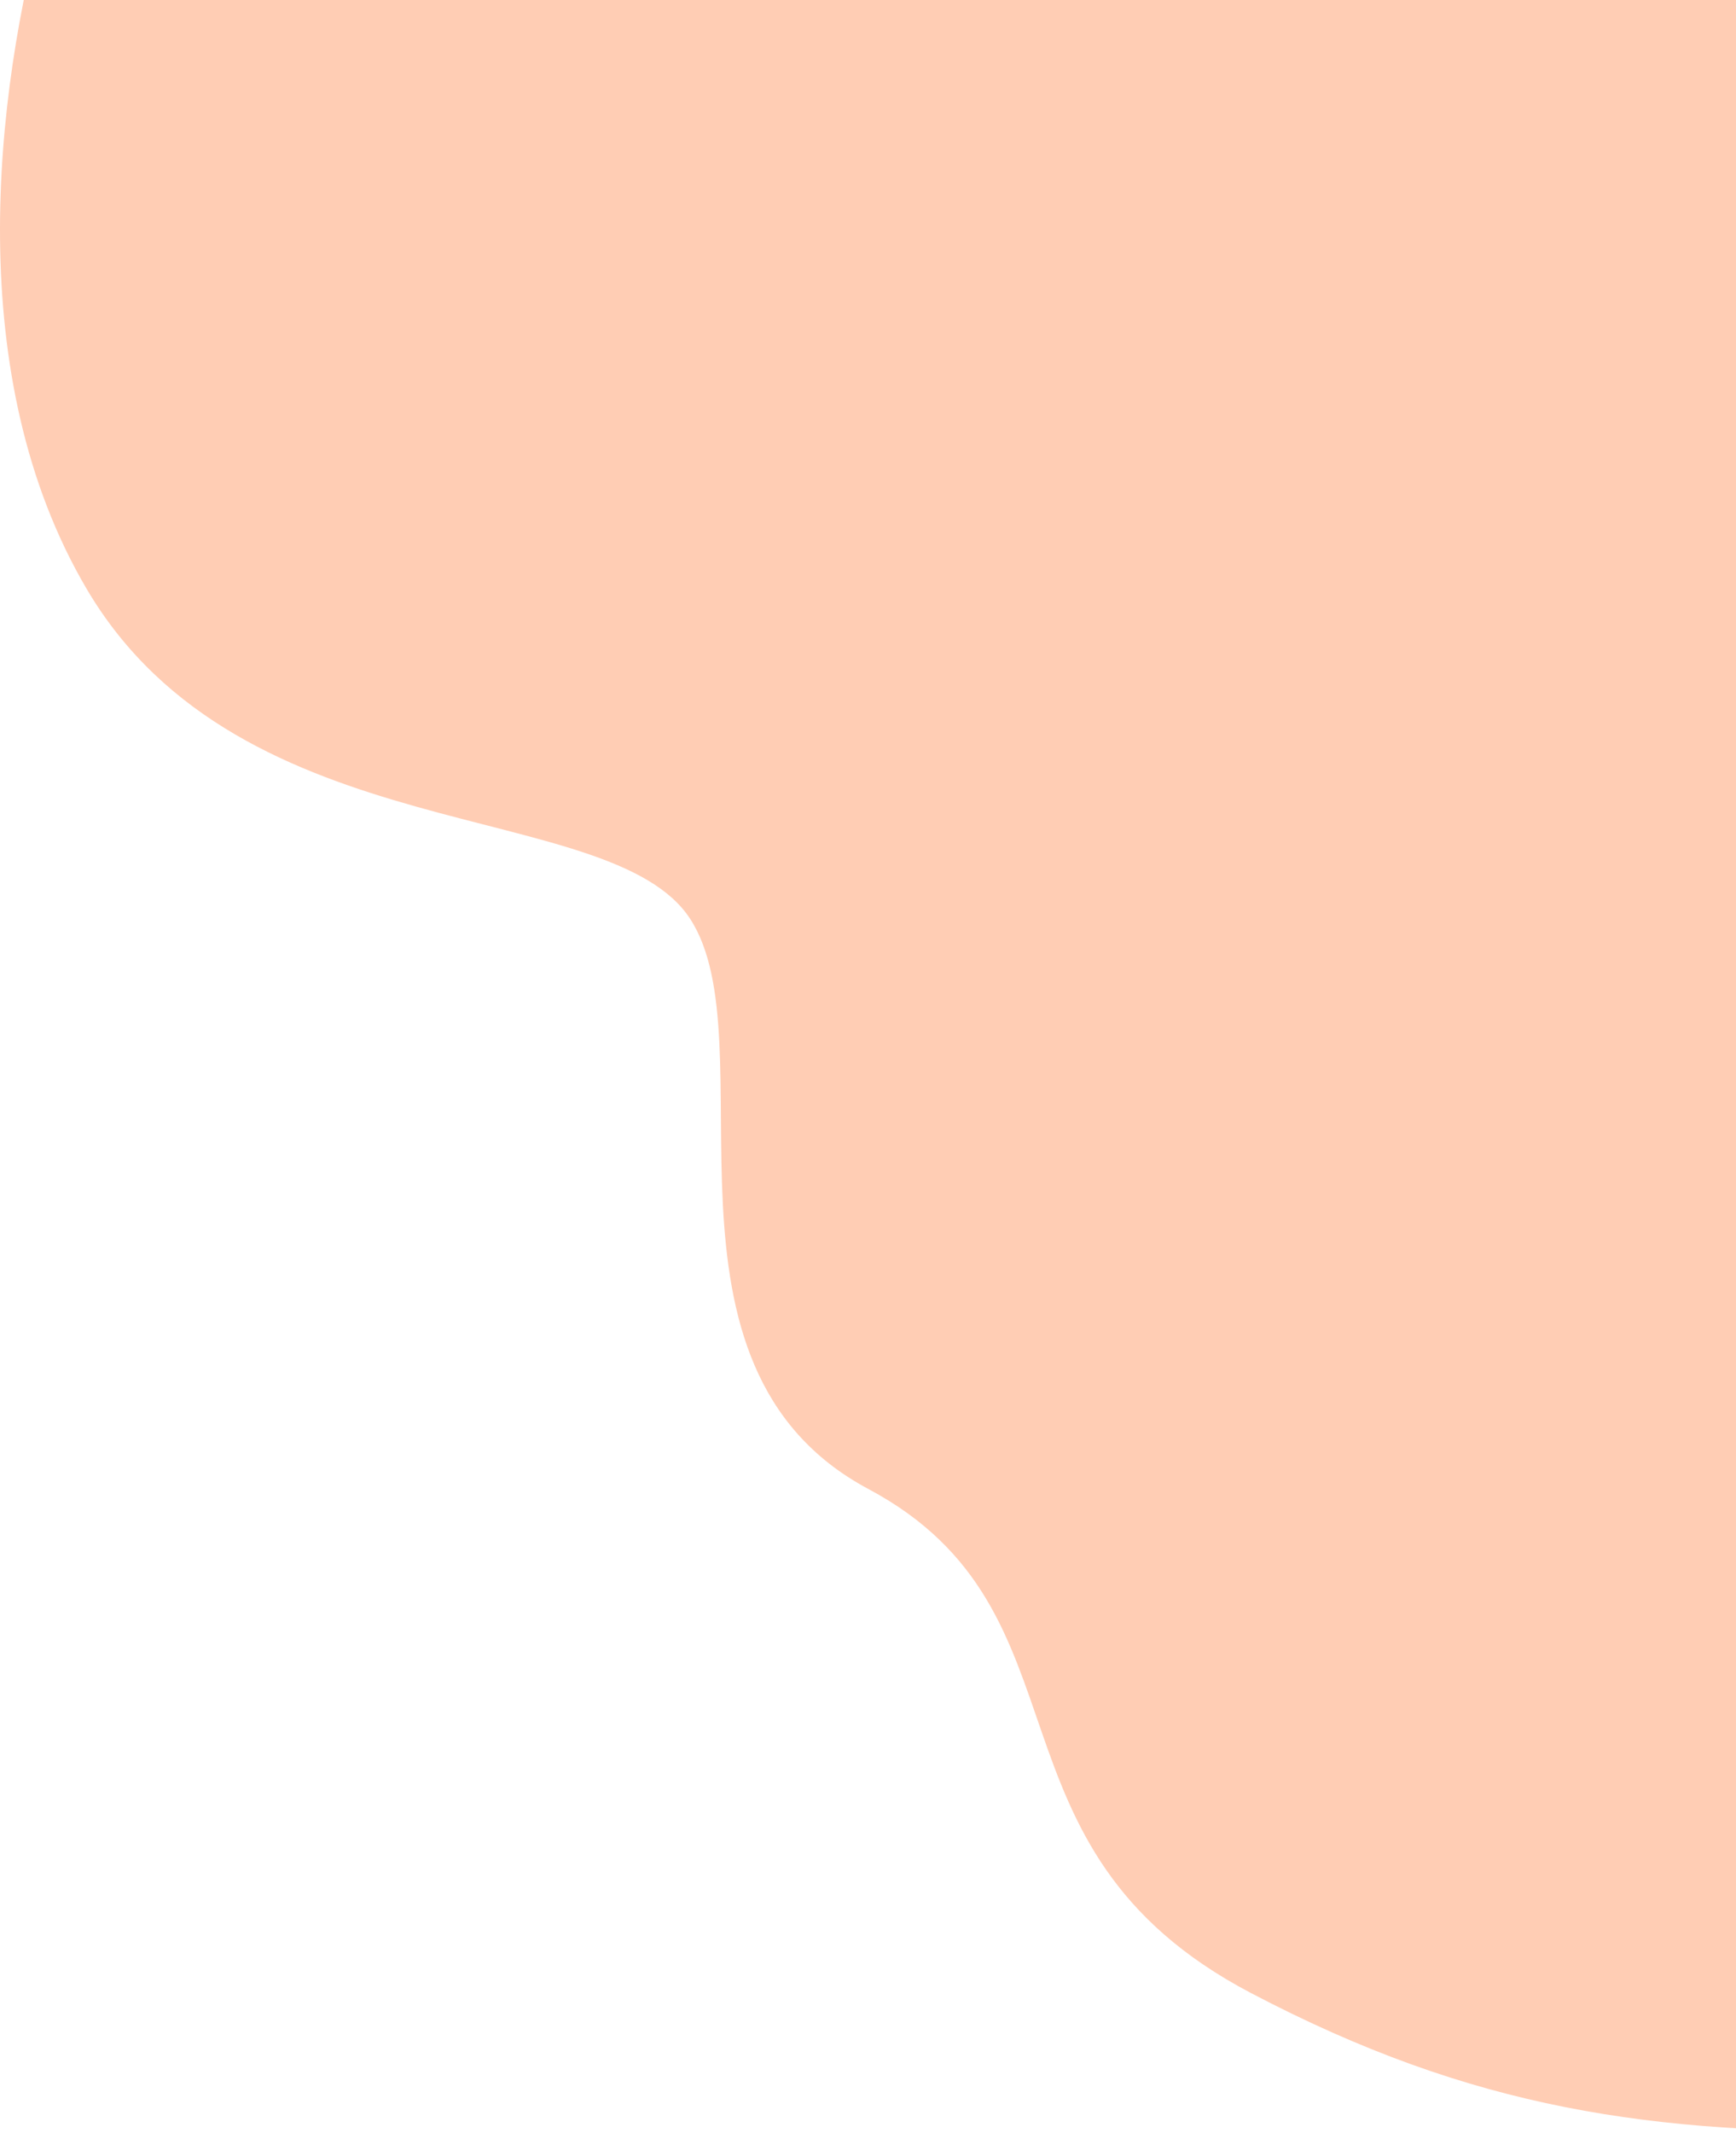 <svg width="565" height="694" viewBox="0 0 565 694" fill="none" xmlns="http://www.w3.org/2000/svg">
<path d="M28.131 191.5C-12.269 122.7 -2.009 31.333 14.824 -30H616.324V109.5V693.5C537.658 694.5 479.531 686.5 407.131 648.5C316.631 601 357.631 524.5 282.631 484.5C207.631 444.5 250.631 339 224.631 299C198.631 259 78.631 277.5 28.131 191.5Z" fill="#FF7029" fill-opacity="0.35"/>
</svg>
